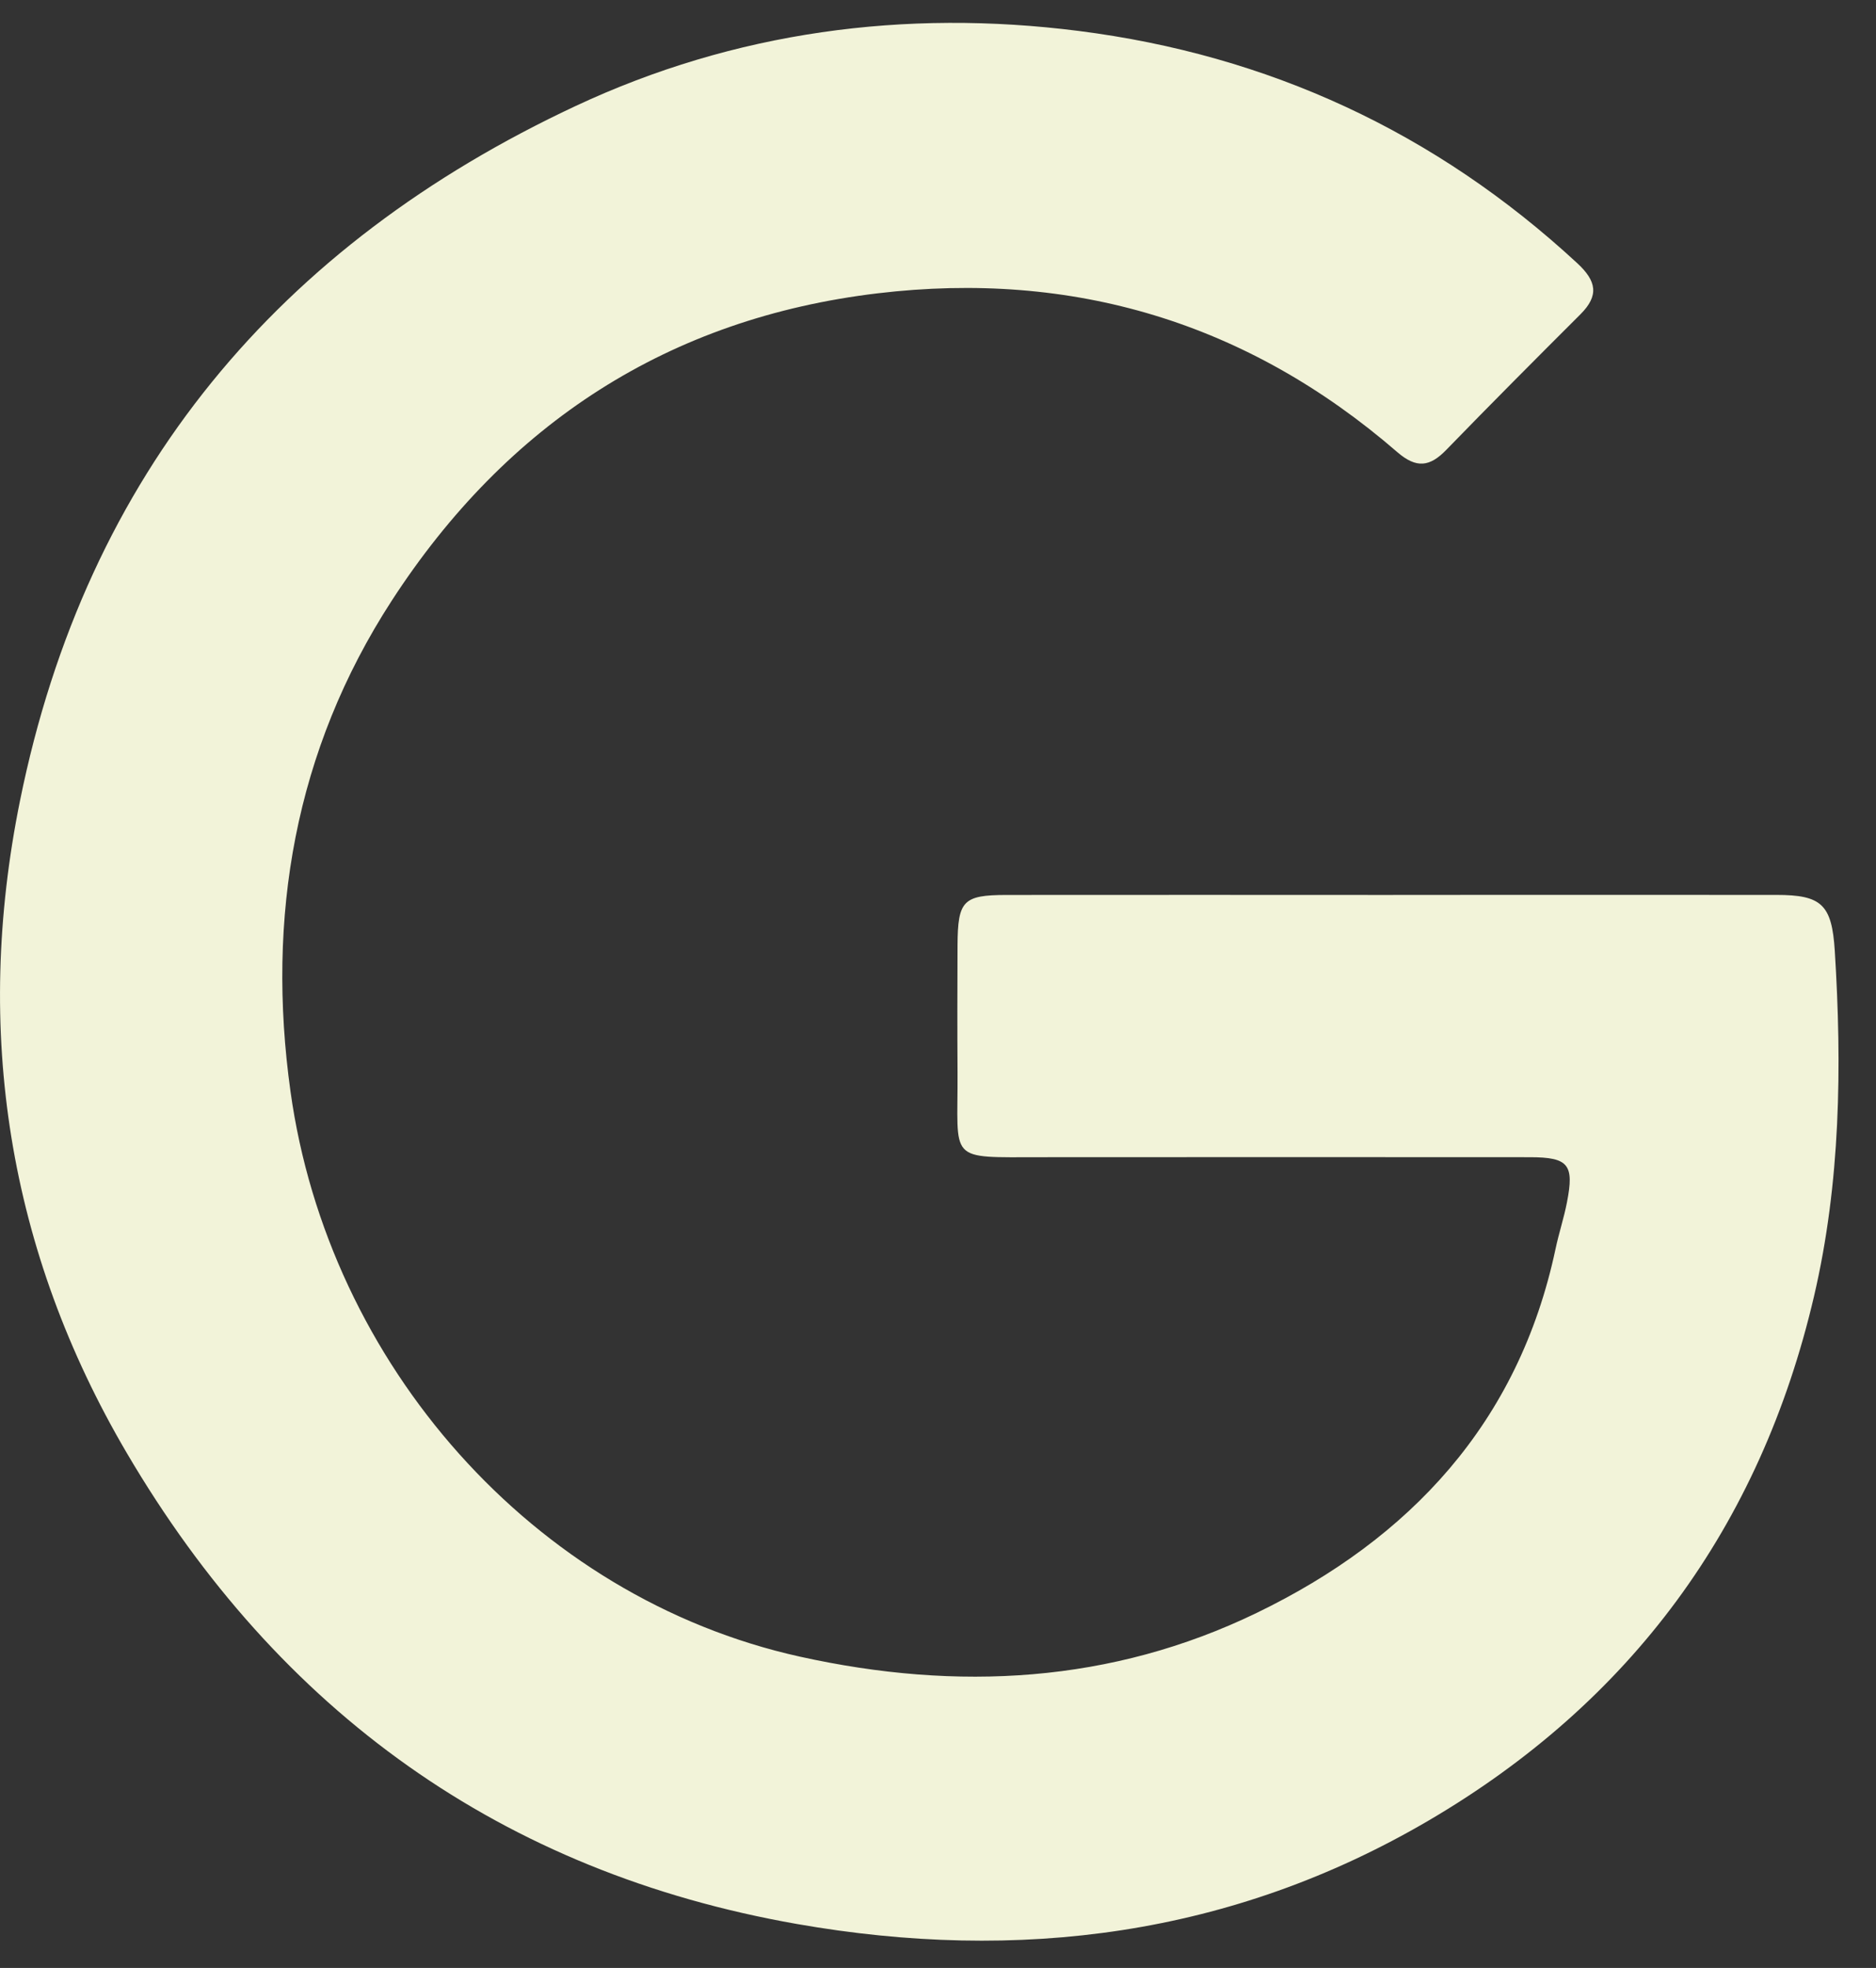 <svg width="41" height="43" viewBox="0 0 41 43" fill="none" xmlns="http://www.w3.org/2000/svg">
<rect x="0" y="0" width="41" height="43" fill="#333333" stroke="none"/>
<path id="Vector" d="M30.445 19.554C33.238 19.554 36.031 19.552 38.824 19.554C39.811 19.554 40.035 19.763 40.099 20.774C40.258 23.31 40.225 25.841 39.645 28.326C38.466 33.367 35.632 37.194 31.224 39.778C26.919 42.301 22.262 42.889 17.416 42.039C10.979 40.91 6.095 37.406 2.771 31.748C0.178 27.336 -0.583 22.524 0.438 17.492C1.891 10.325 6.111 5.343 12.578 2.317C16.052 0.691 19.775 0.193 23.573 0.676C27.714 1.202 31.367 2.88 34.47 5.75C34.893 6.141 34.952 6.457 34.54 6.868C33.557 7.849 32.576 8.833 31.609 9.829C31.249 10.201 30.957 10.241 30.538 9.879C27.258 7.039 23.438 5.902 19.181 6.409C14.625 6.952 11.08 9.242 8.56 13.127C6.438 16.399 5.818 20.046 6.349 23.85C7.176 29.795 11.642 34.905 17.483 36.198C20.924 36.959 24.287 36.78 27.467 35.241C30.805 33.625 33.187 31.097 33.996 27.29C34.068 26.947 34.18 26.613 34.246 26.27C34.407 25.447 34.281 25.287 33.443 25.285C29.883 25.281 26.325 25.284 22.765 25.285C20.675 25.285 20.94 25.406 20.927 23.432C20.921 22.503 20.923 21.576 20.927 20.648C20.933 19.68 21.05 19.557 21.992 19.555C24.81 19.551 27.628 19.555 30.445 19.555V19.554Z" fill="#F2F3D9"/>
</svg>
